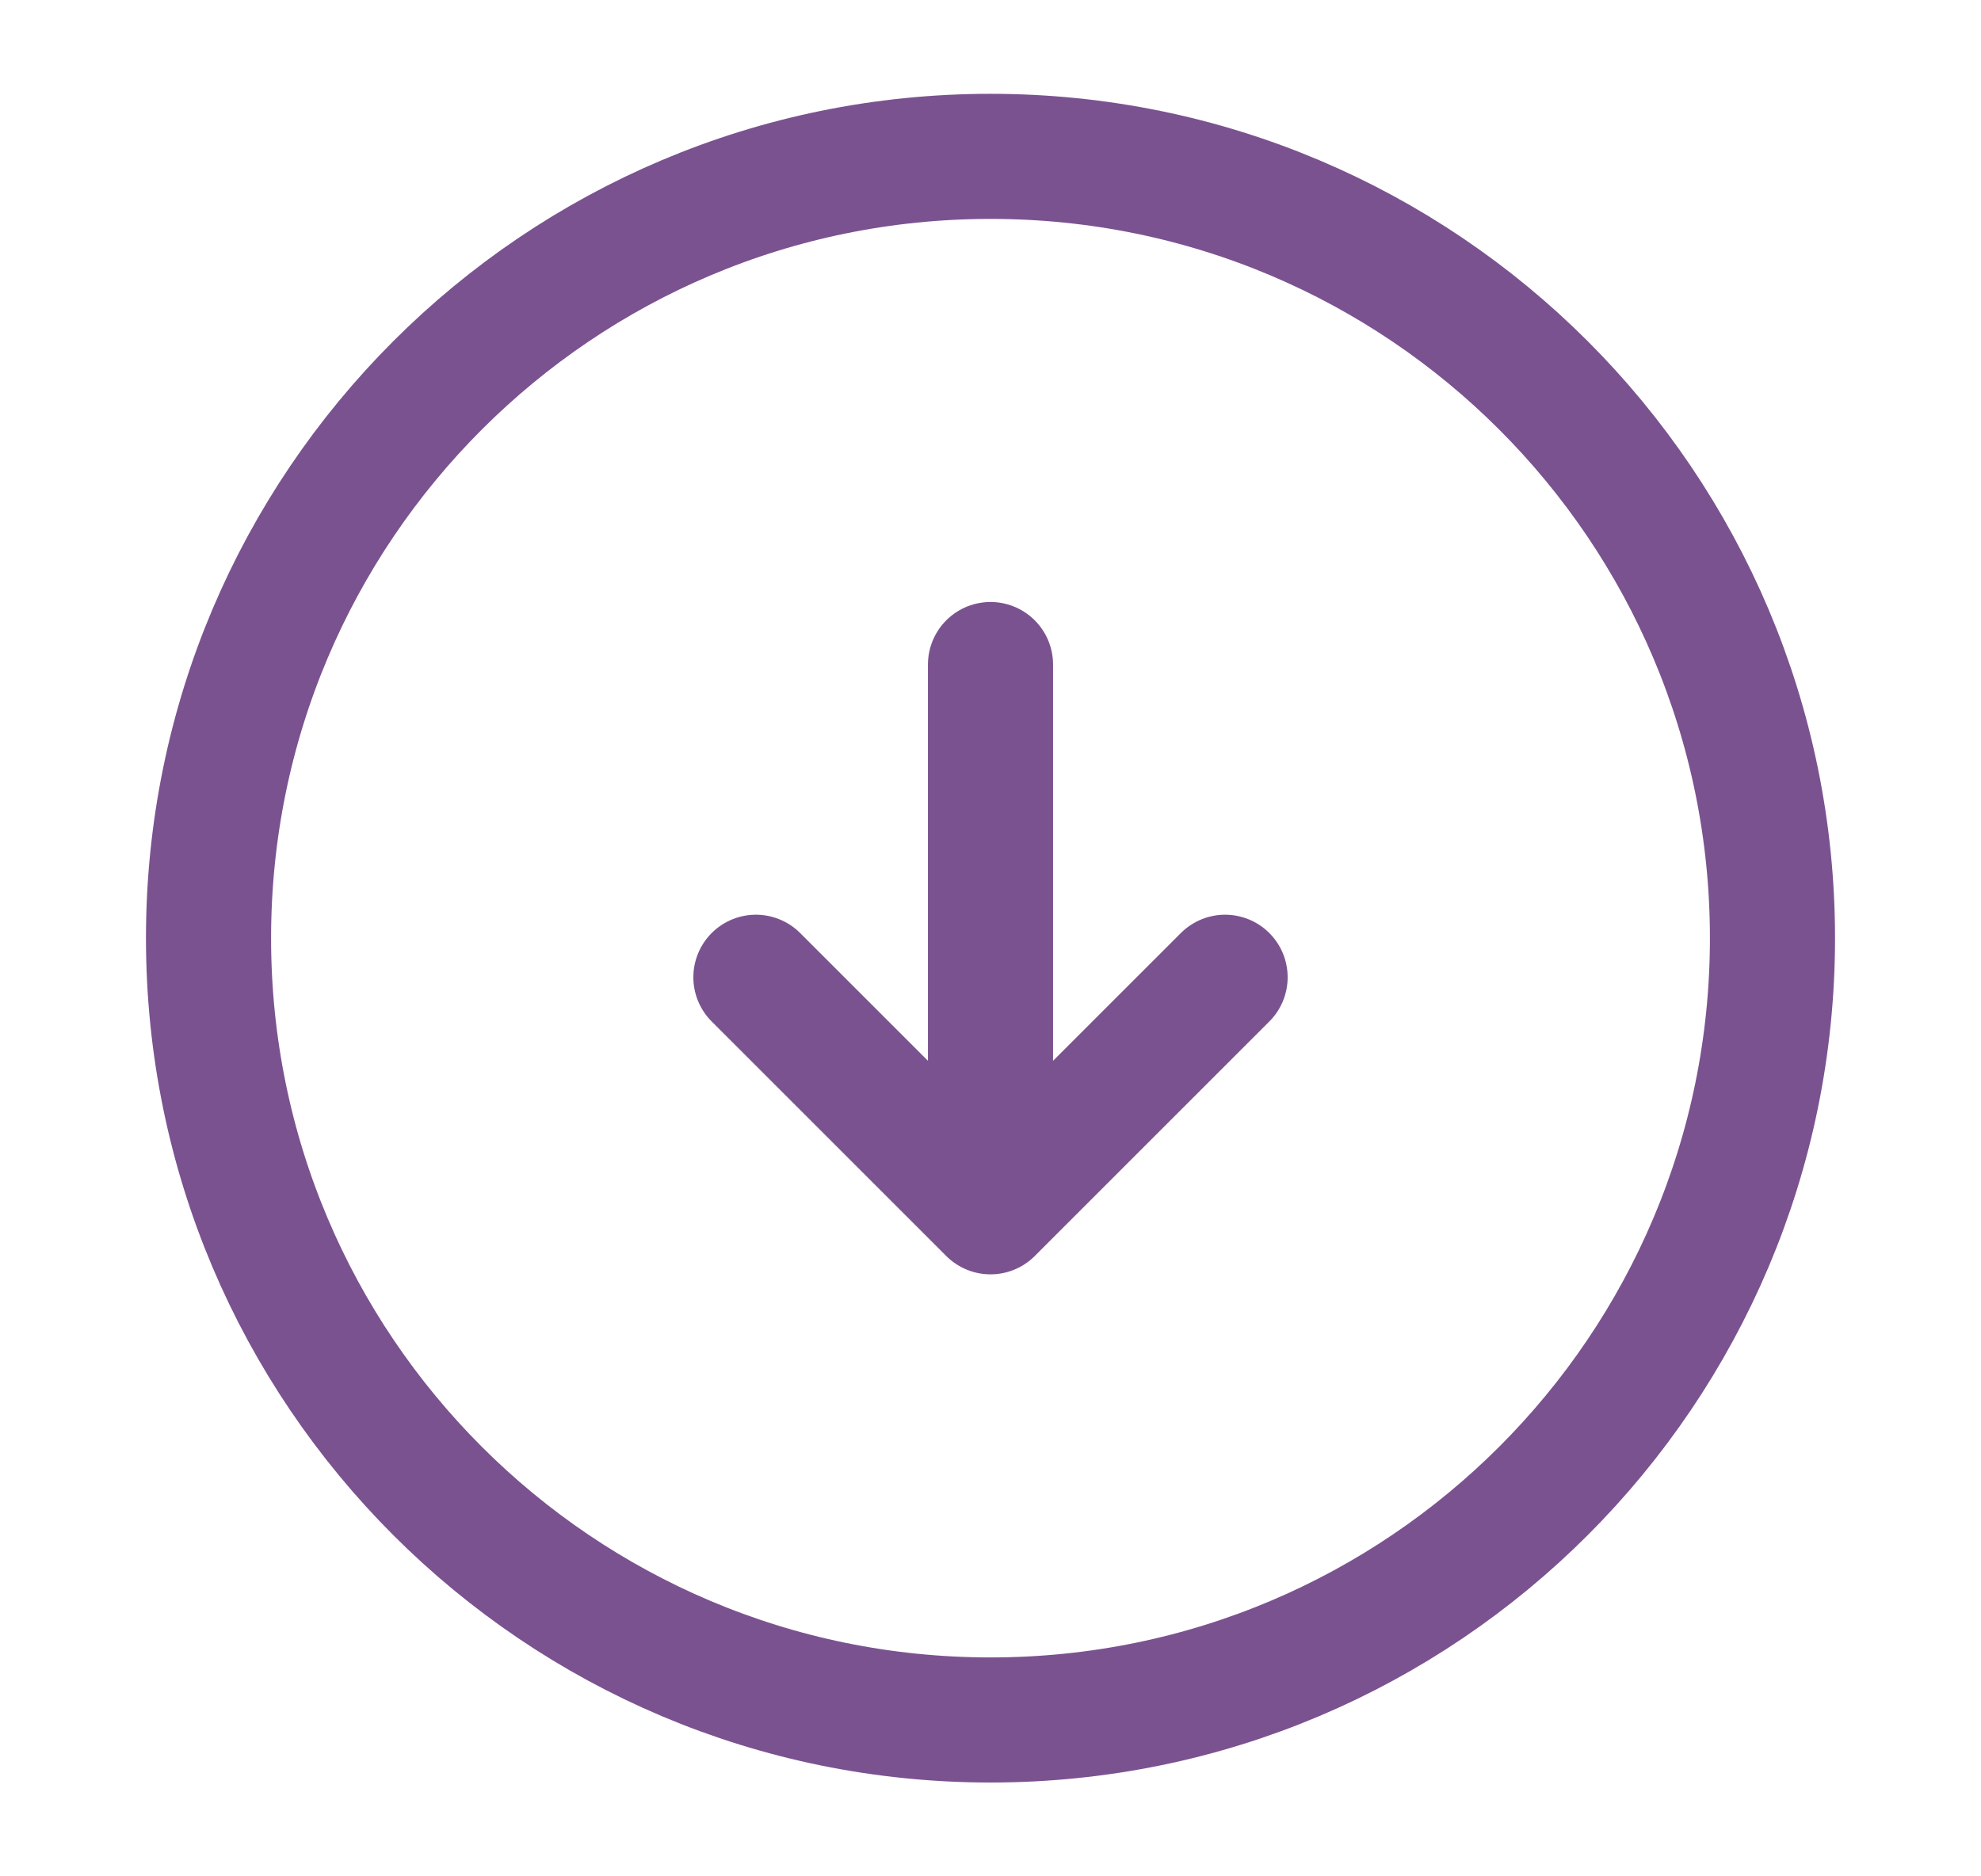<svg width="19" height="18" viewBox="0 0 19 18" fill="none" xmlns="http://www.w3.org/2000/svg">
<path d="M17 9C17 4.858 13.642 1.5 9.5 1.5C5.358 1.5 2 4.858 2 9C2 13.142 5.358 16.5 9.5 16.5C13.642 16.5 17 13.142 17 9Z" stroke="#7B5290" stroke-width="1.2" stroke-linecap="round" stroke-linejoin="round"/>
<path d="M9.5 6.375L9.5 10.875" stroke="#7B5290" stroke-width="1.2" stroke-linecap="round" stroke-linejoin="round"/>
<path d="M7.25 9.375L9.5 11.625L11.75 9.375" stroke="#7B5290" stroke-width="1.2" stroke-linecap="round" stroke-linejoin="round"/>
</svg>
